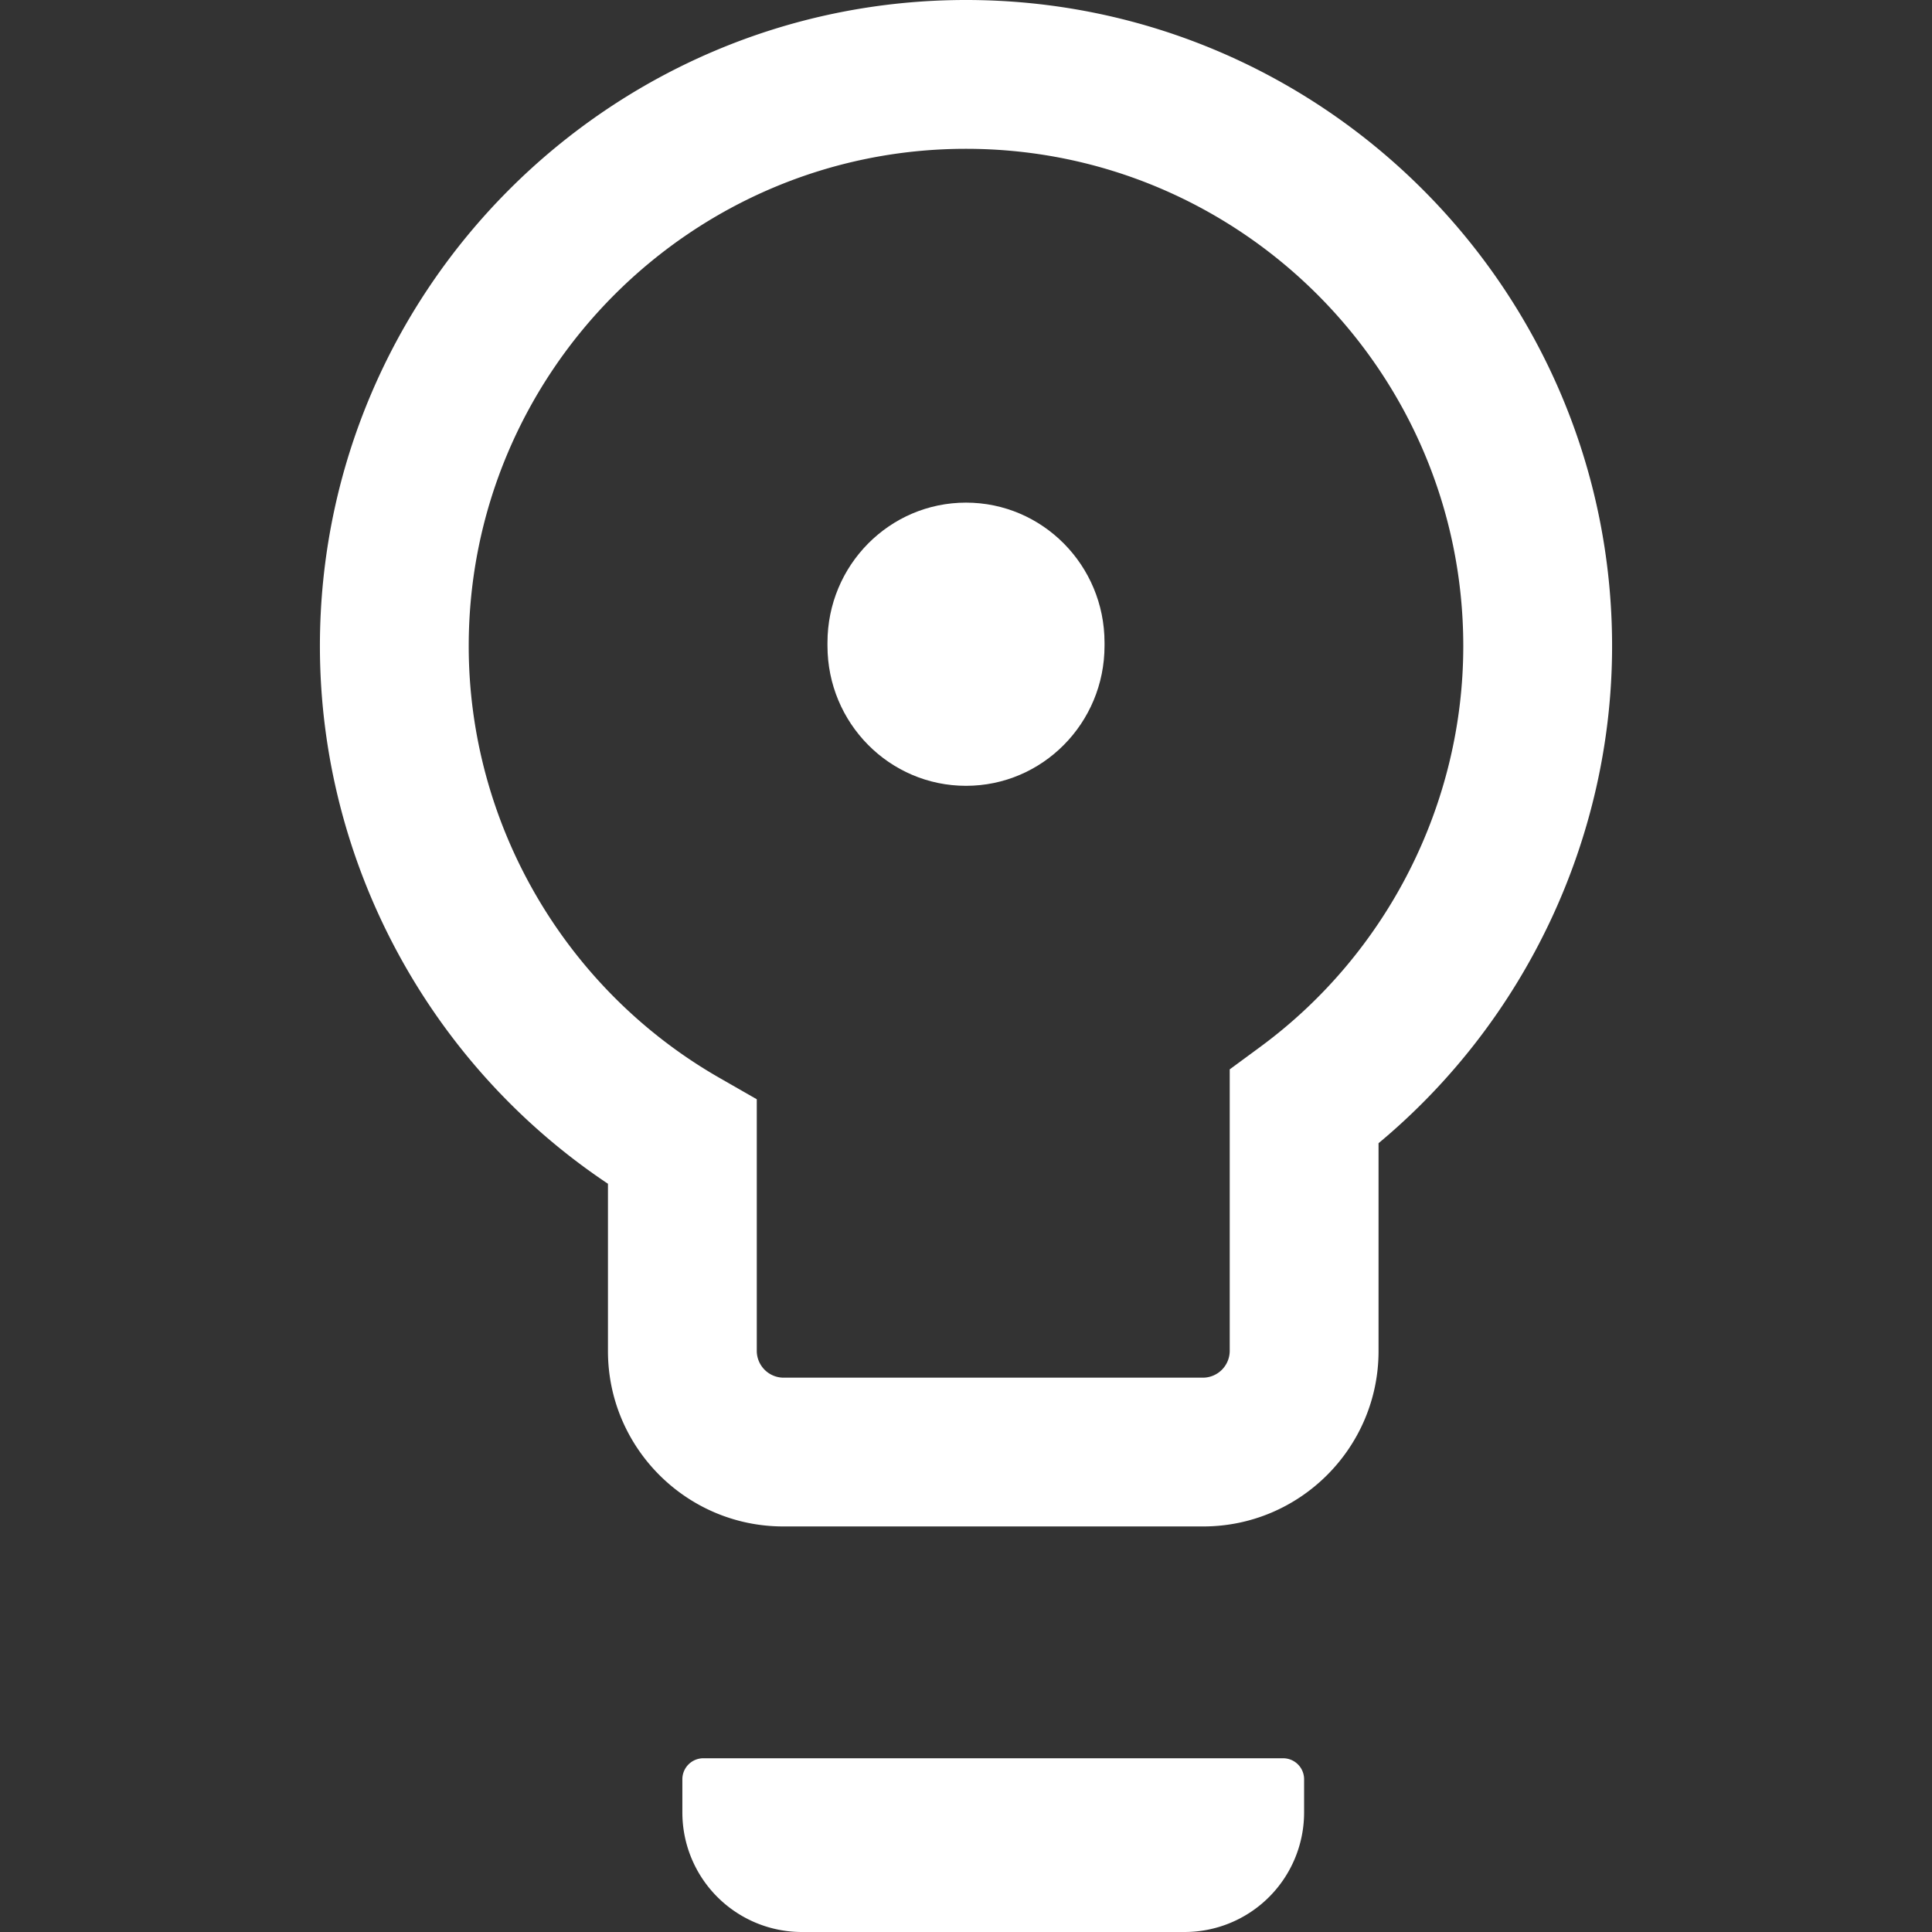 <svg id="Layer_1" data-name="Layer 1" xmlns="http://www.w3.org/2000/svg" viewBox="0 0 2000 2000"><rect x="0" y="0" width="2000" height="2000" fill="#333333" stroke="none"/><defs><style>.cls-1{fill:#fff;}</style></defs><title>ShowSolutionOnWhite</title><path class="cls-1" d="M1000,0C631.2,0,331.17,300,331.17,668.82c0,223.85,113.2,433.15,298.19,556.61v173.23c0,100.08,81.42,181.51,181.5,181.51h434.7c100.08,0,181.51-81.43,181.51-181.51V1183.43c152.07-126.51,241.76-316,241.76-514.61C1668.83,300,1368.79,0,1000,0Zm304.45,1083.86L1273,1107v291.7a27.83,27.83,0,0,1-27.46,27.46H810.86a27.83,27.83,0,0,1-27.45-27.46V1137.94l-38.74-22.19c-160-91.67-259.45-262.93-259.45-446.93C485.22,385,716.15,154.05,1000,154.05S1514.78,385,1514.78,668.82C1514.78,831.91,1436.15,987.07,1304.44,1083.86Z" style="fill:#fff;" /><path class="cls-1" d="M1328.31,1820.15H728.12a21.73,21.73,0,0,0-21.74,21.73v34.39A123.74,123.74,0,0,0,830.12,2000h396.19A123.74,123.74,0,0,0,1350,1876.27v-34.39A21.73,21.73,0,0,0,1328.31,1820.15Z" style="fill:#fff;" /><path class="cls-1" d="M1000,520.32c-79.19,0-143.4,64.88-143.4,144.9v3.35c0,80,64.21,144.91,143.4,144.91s143.4-64.89,143.4-144.91v-3.35C1143.4,585.2,1079.19,520.32,1000,520.32Z" style="fill:#fff;" /></svg>